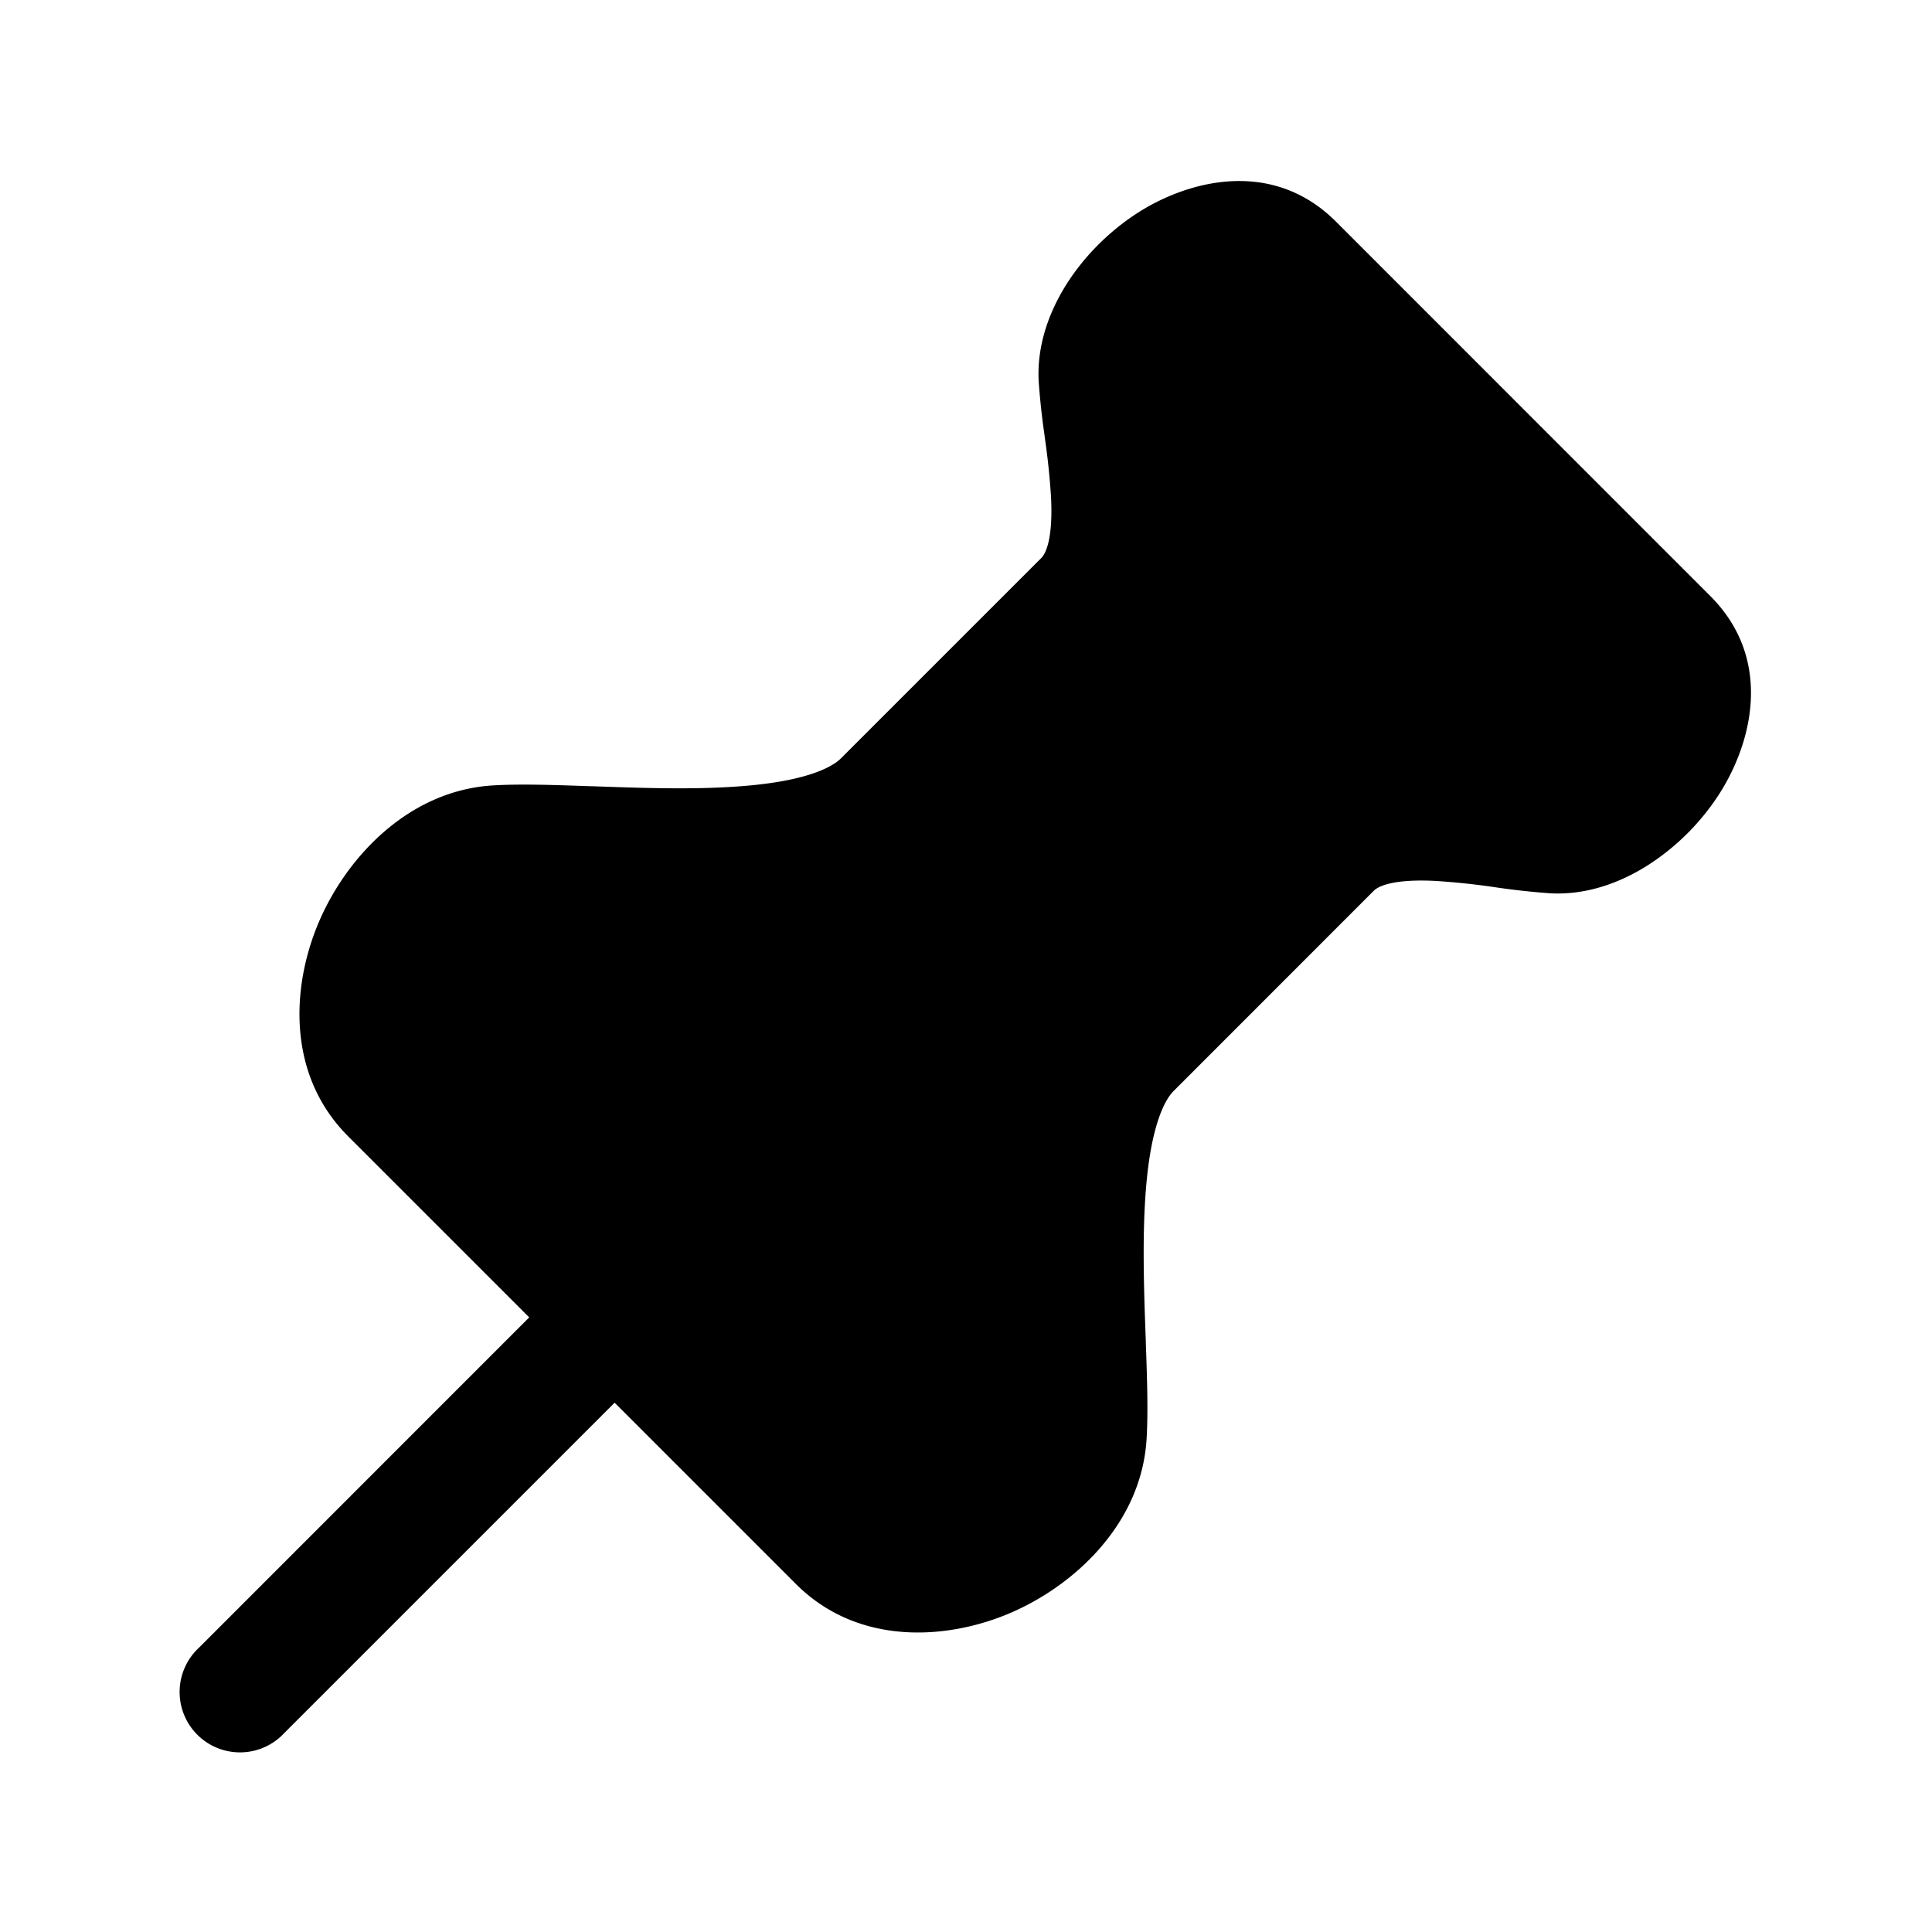 <svg xmlns="http://www.w3.org/2000/svg" xmlns:xlink="http://www.w3.org/1999/xlink" width="24" height="24" viewBox="0 0 24 24"><path fill="currentColor" d="M14.102 2.664c.628-.416 1.692-.713 2.495.09l4.647 4.648c.806.804.508 1.868.091 2.495a2.95 2.95 0 0 1-.863.85c-.334.213-.756.374-1.211.35a9 9 0 0 1-.658-.071l-.068-.01a9 9 0 0 0-.707-.073c-.504-.025-.698.06-.76.12l-2.49 2.491c-.08.08-.18.258-.256.6c-.073.33-.105.736-.113 1.186c-.007.432.008.874.024 1.3l.001.047c.015.423.03.855.009 1.194c-.065 1.031-.868 1.79-1.658 2.141c-.79.35-1.917.437-2.7-.347l-2.25-2.25L3.53 21.53a.75.75 0 1 1-1.06-1.06l4.104-4.105l-2.25-2.25c-.783-.784-.697-1.91-.346-2.7c.35-.79 1.11-1.593 2.14-1.658c.34-.021.772-.006 1.195.009l.047.001c.426.015.868.031 1.3.024c.45-.008.856-.04 1.186-.113c.342-.076.52-.177.6-.257l2.49-2.49c.061-.061.146-.256.12-.76a9 9 0 0 0-.073-.707l-.009-.068a9 9 0 0 1-.071-.658c-.025-.455.136-.877.348-1.211c.216-.34.515-.64.851-.863"/></svg>